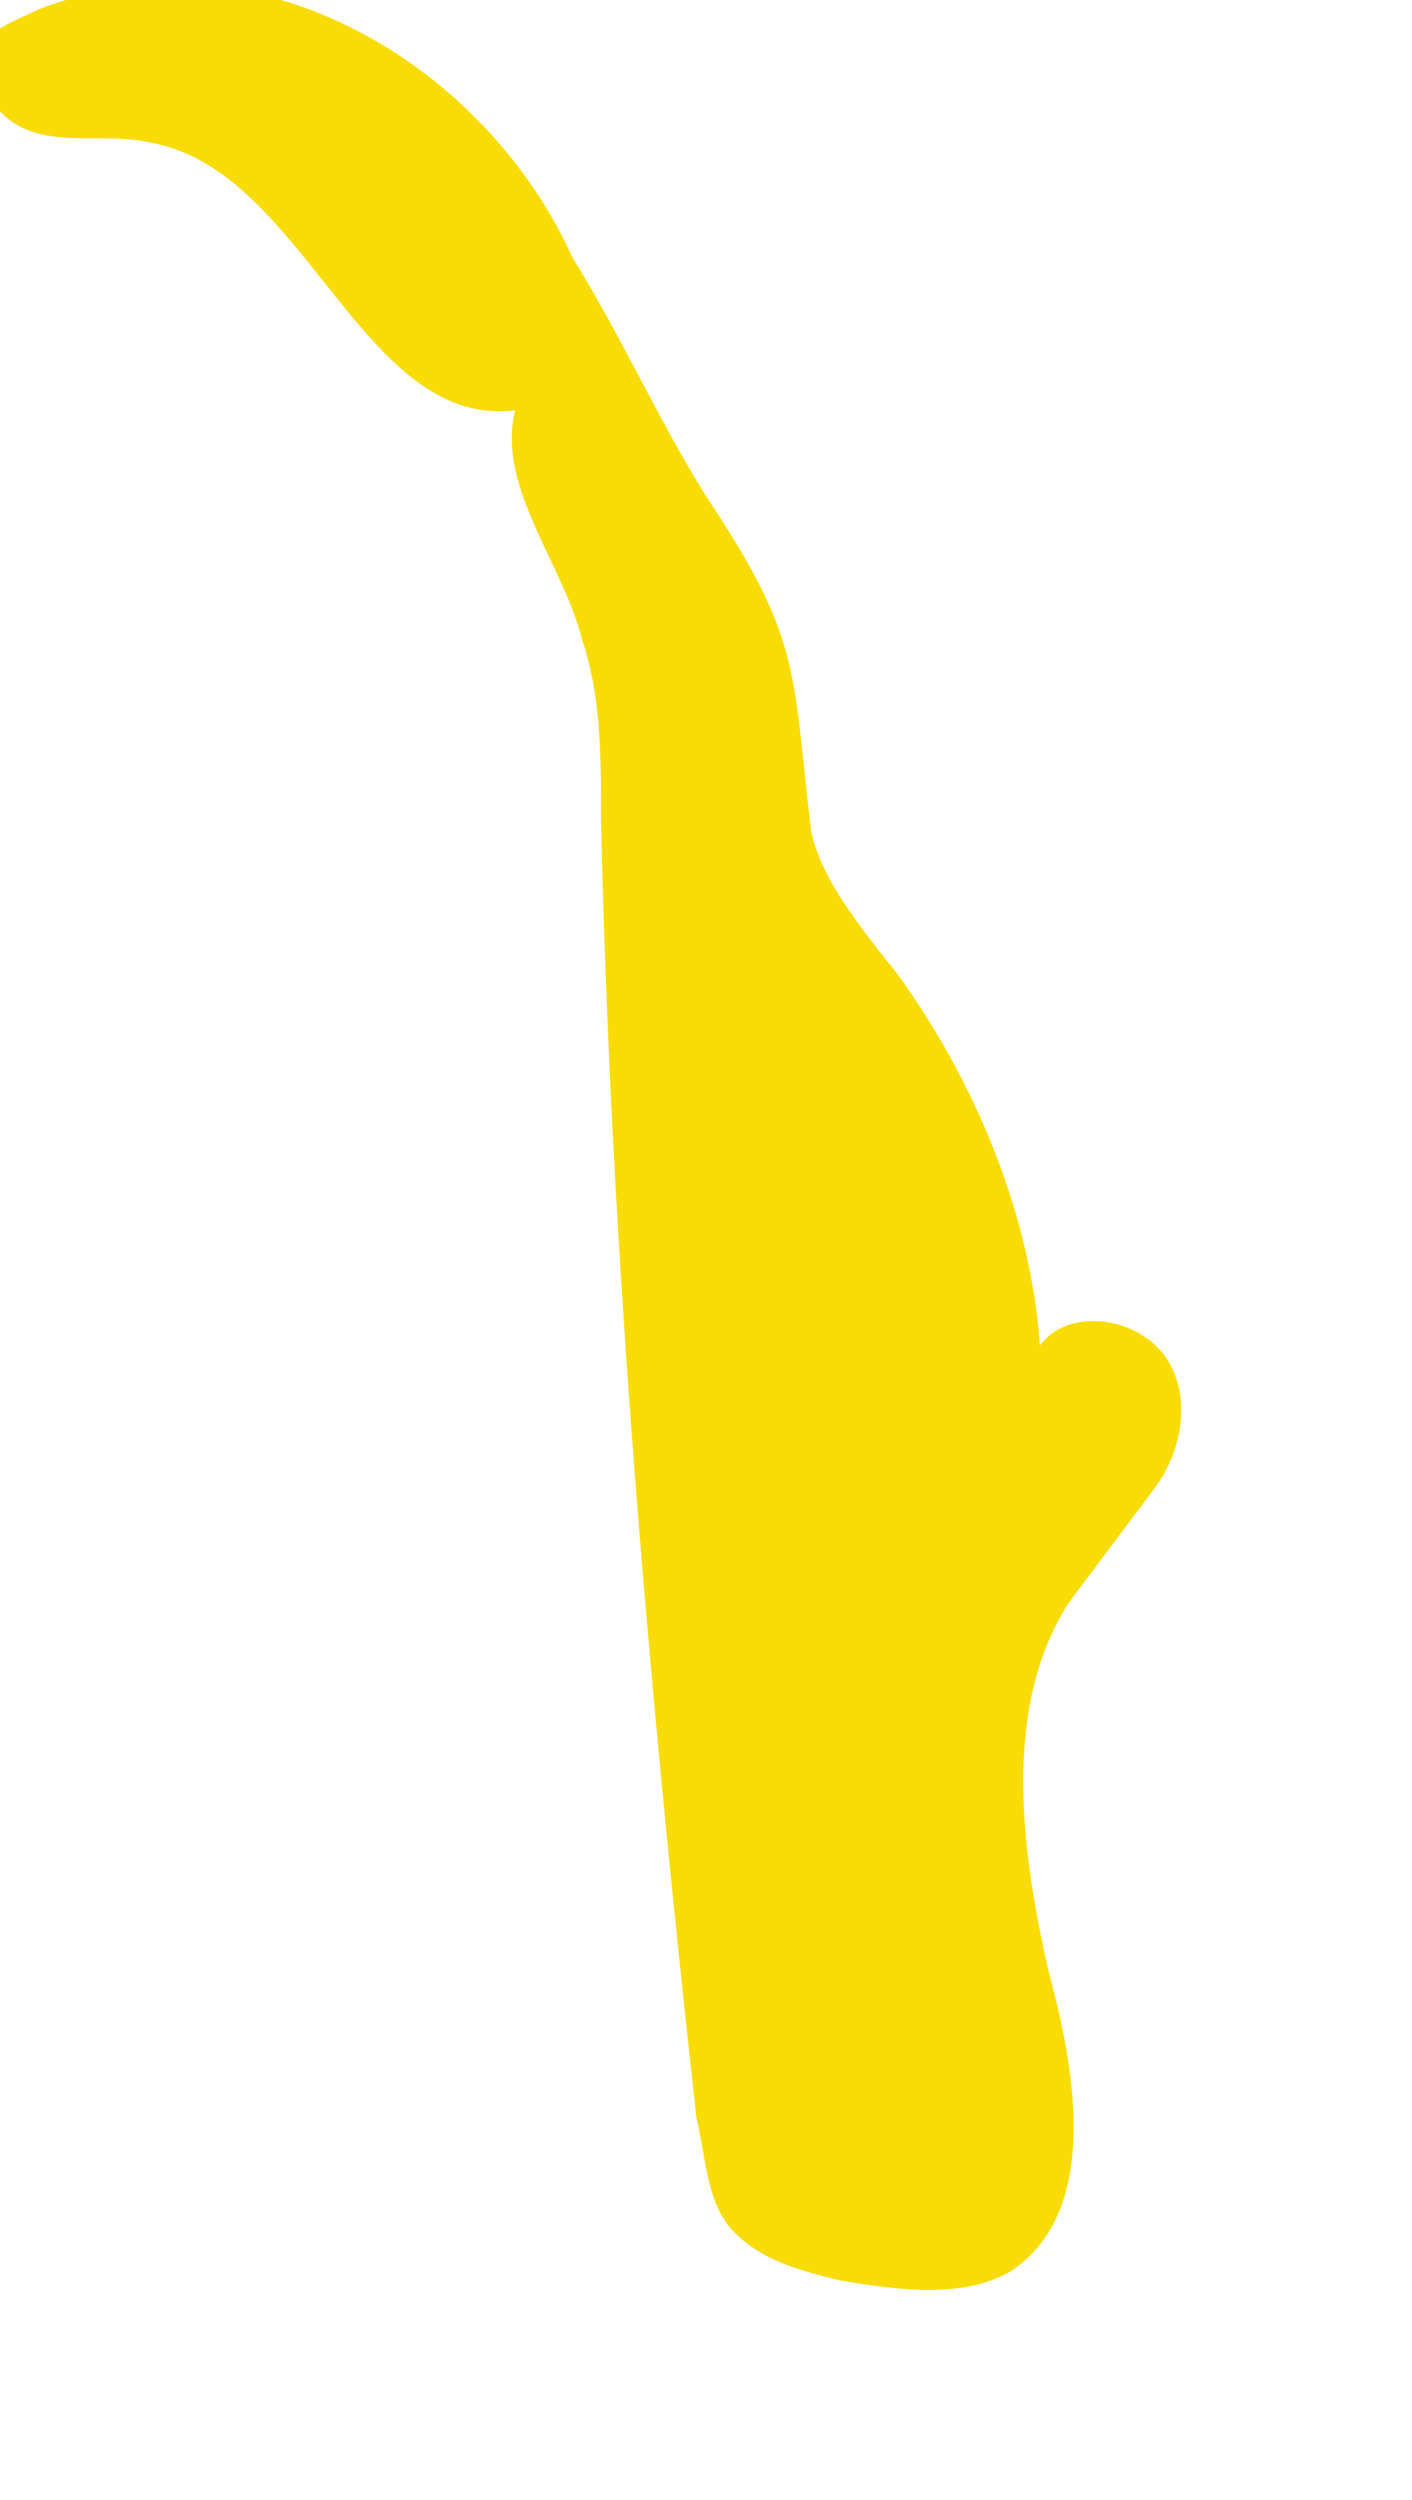 <svg xmlns="http://www.w3.org/2000/svg" version="1.0" viewBox="0 0 14.8 26.2"><switch><g><path fill="#f9dc06" d="M.4.1C.2.2-.1.3-.2.5c-.1.4.2.8.6.9.4.1.8 0 1.2.1 1.6.3 2.2 3 3.8 2.8-.2.8.5 1.6.7 2.4.2.6.2 1.2.2 1.9.1 4.5.5 9.1 1 13.6.1.4.1.9.4 1.2.3.3.7.4 1.1.5.6.1 1.3.2 1.8-.1.9-.6.7-2 .4-3.1-.3-1.3-.5-2.8.2-3.9l.9-1.2c.3-.4.4-1 .1-1.4-.3-.4-1-.5-1.3-.1-.1-1.4-.7-2.8-1.5-3.9-.4-.5-.8-1-.9-1.5-.2-1.7-.1-2-1.1-3.5-.5-.8-.9-1.7-1.4-2.5C5.1.7 2.7-.8.4.1z"/></g></switch></svg>
